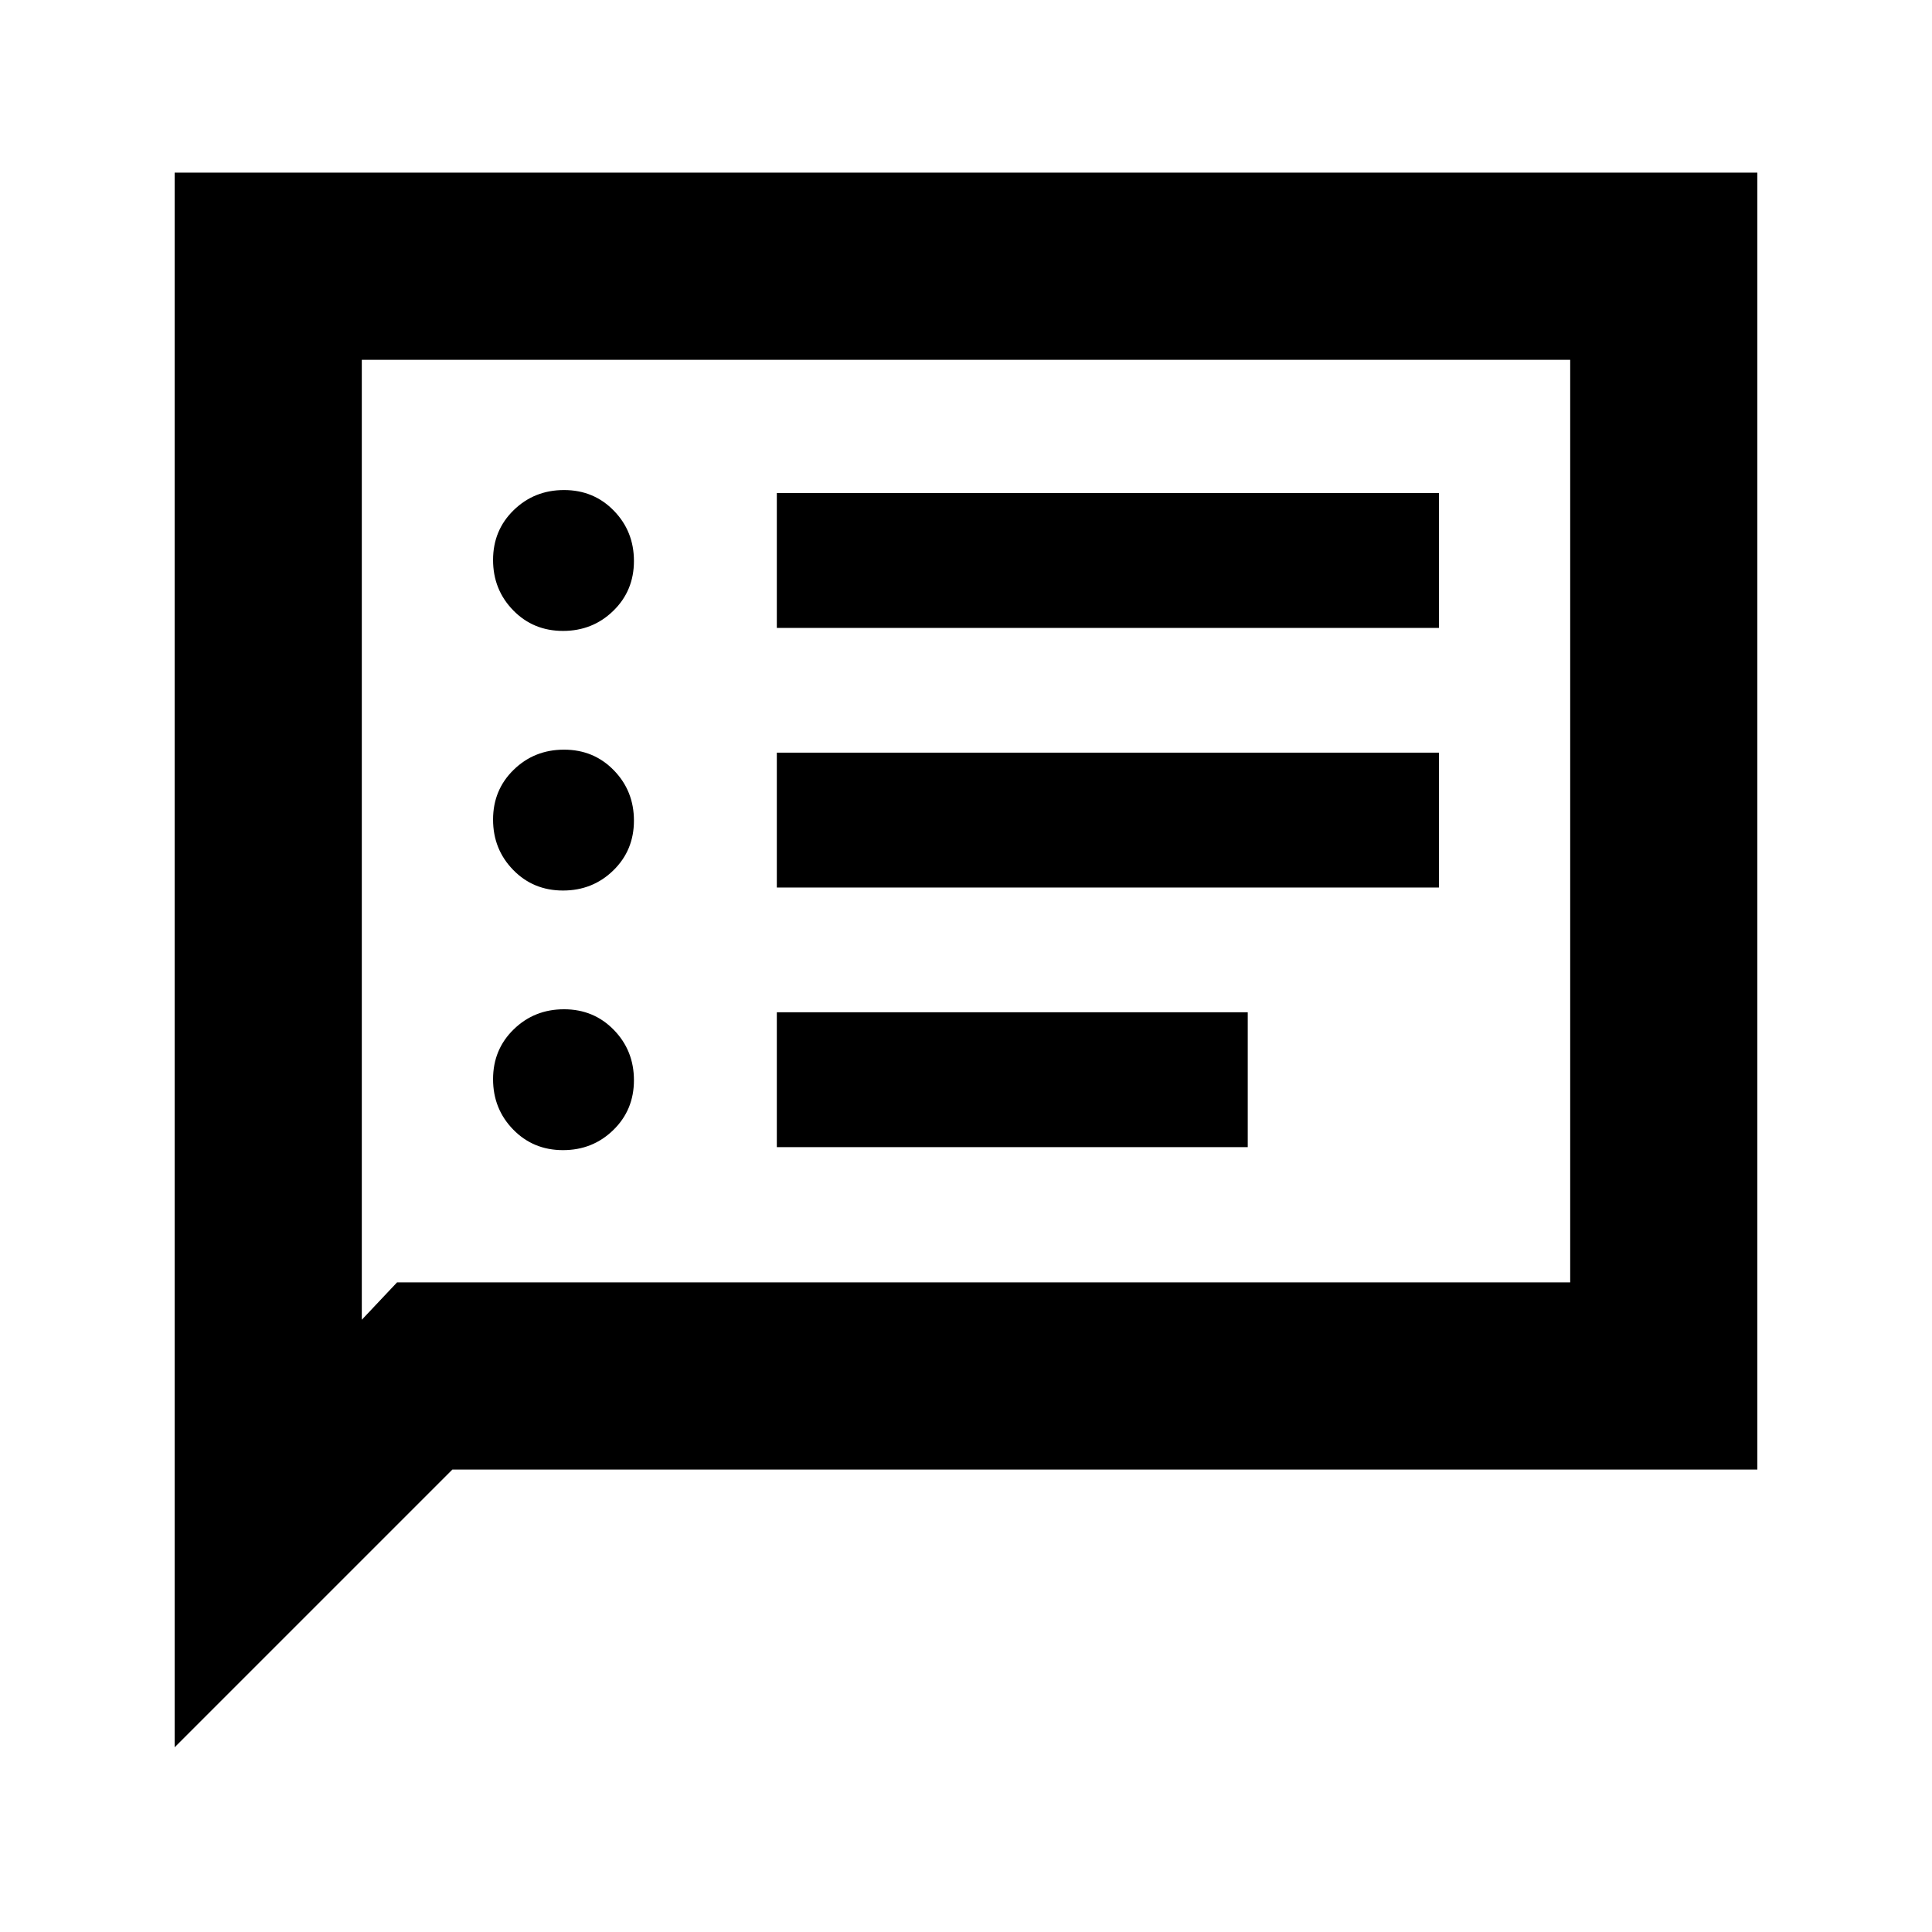 <svg xmlns="http://www.w3.org/2000/svg" height="20" viewBox="0 -960 960 960" width="20"><path d="M279.74-388.5q14.76 0 25.01-9.99Q315-408.47 315-423.24q0-14.76-9.99-25.01-9.98-10.25-24.75-10.25-14.76 0-25.01 9.99Q245-438.53 245-423.76q0 14.76 9.99 25.01 9.98 10.25 24.75 10.25Zm0-129q14.76 0 25.01-9.99Q315-537.47 315-552.24q0-14.76-9.99-25.01-9.98-10.25-24.75-10.25-14.76 0-25.01 9.99Q245-567.53 245-552.76q0 14.76 9.99 25.01 9.98 10.25 24.75 10.25Zm0-129q14.76 0 25.01-9.99Q315-666.47 315-681.24q0-14.76-9.99-25.01-9.98-10.25-24.75-10.25-14.76 0-25.01 9.99Q245-696.53 245-681.76q0 14.76 9.99 25.01 9.98 10.25 24.75 10.25ZM386-390h234v-67H386v67Zm0-129h329v-67H386v67Zm0-129h329v-67H386v67ZM86.78-91.78v-782.44h786.44v644.44H224.78l-138 138Zm110.5-231h582.94v-458.44H179.78v477l17.5-18.56Zm-17.5 0v-458.44 458.44Z"/></svg>